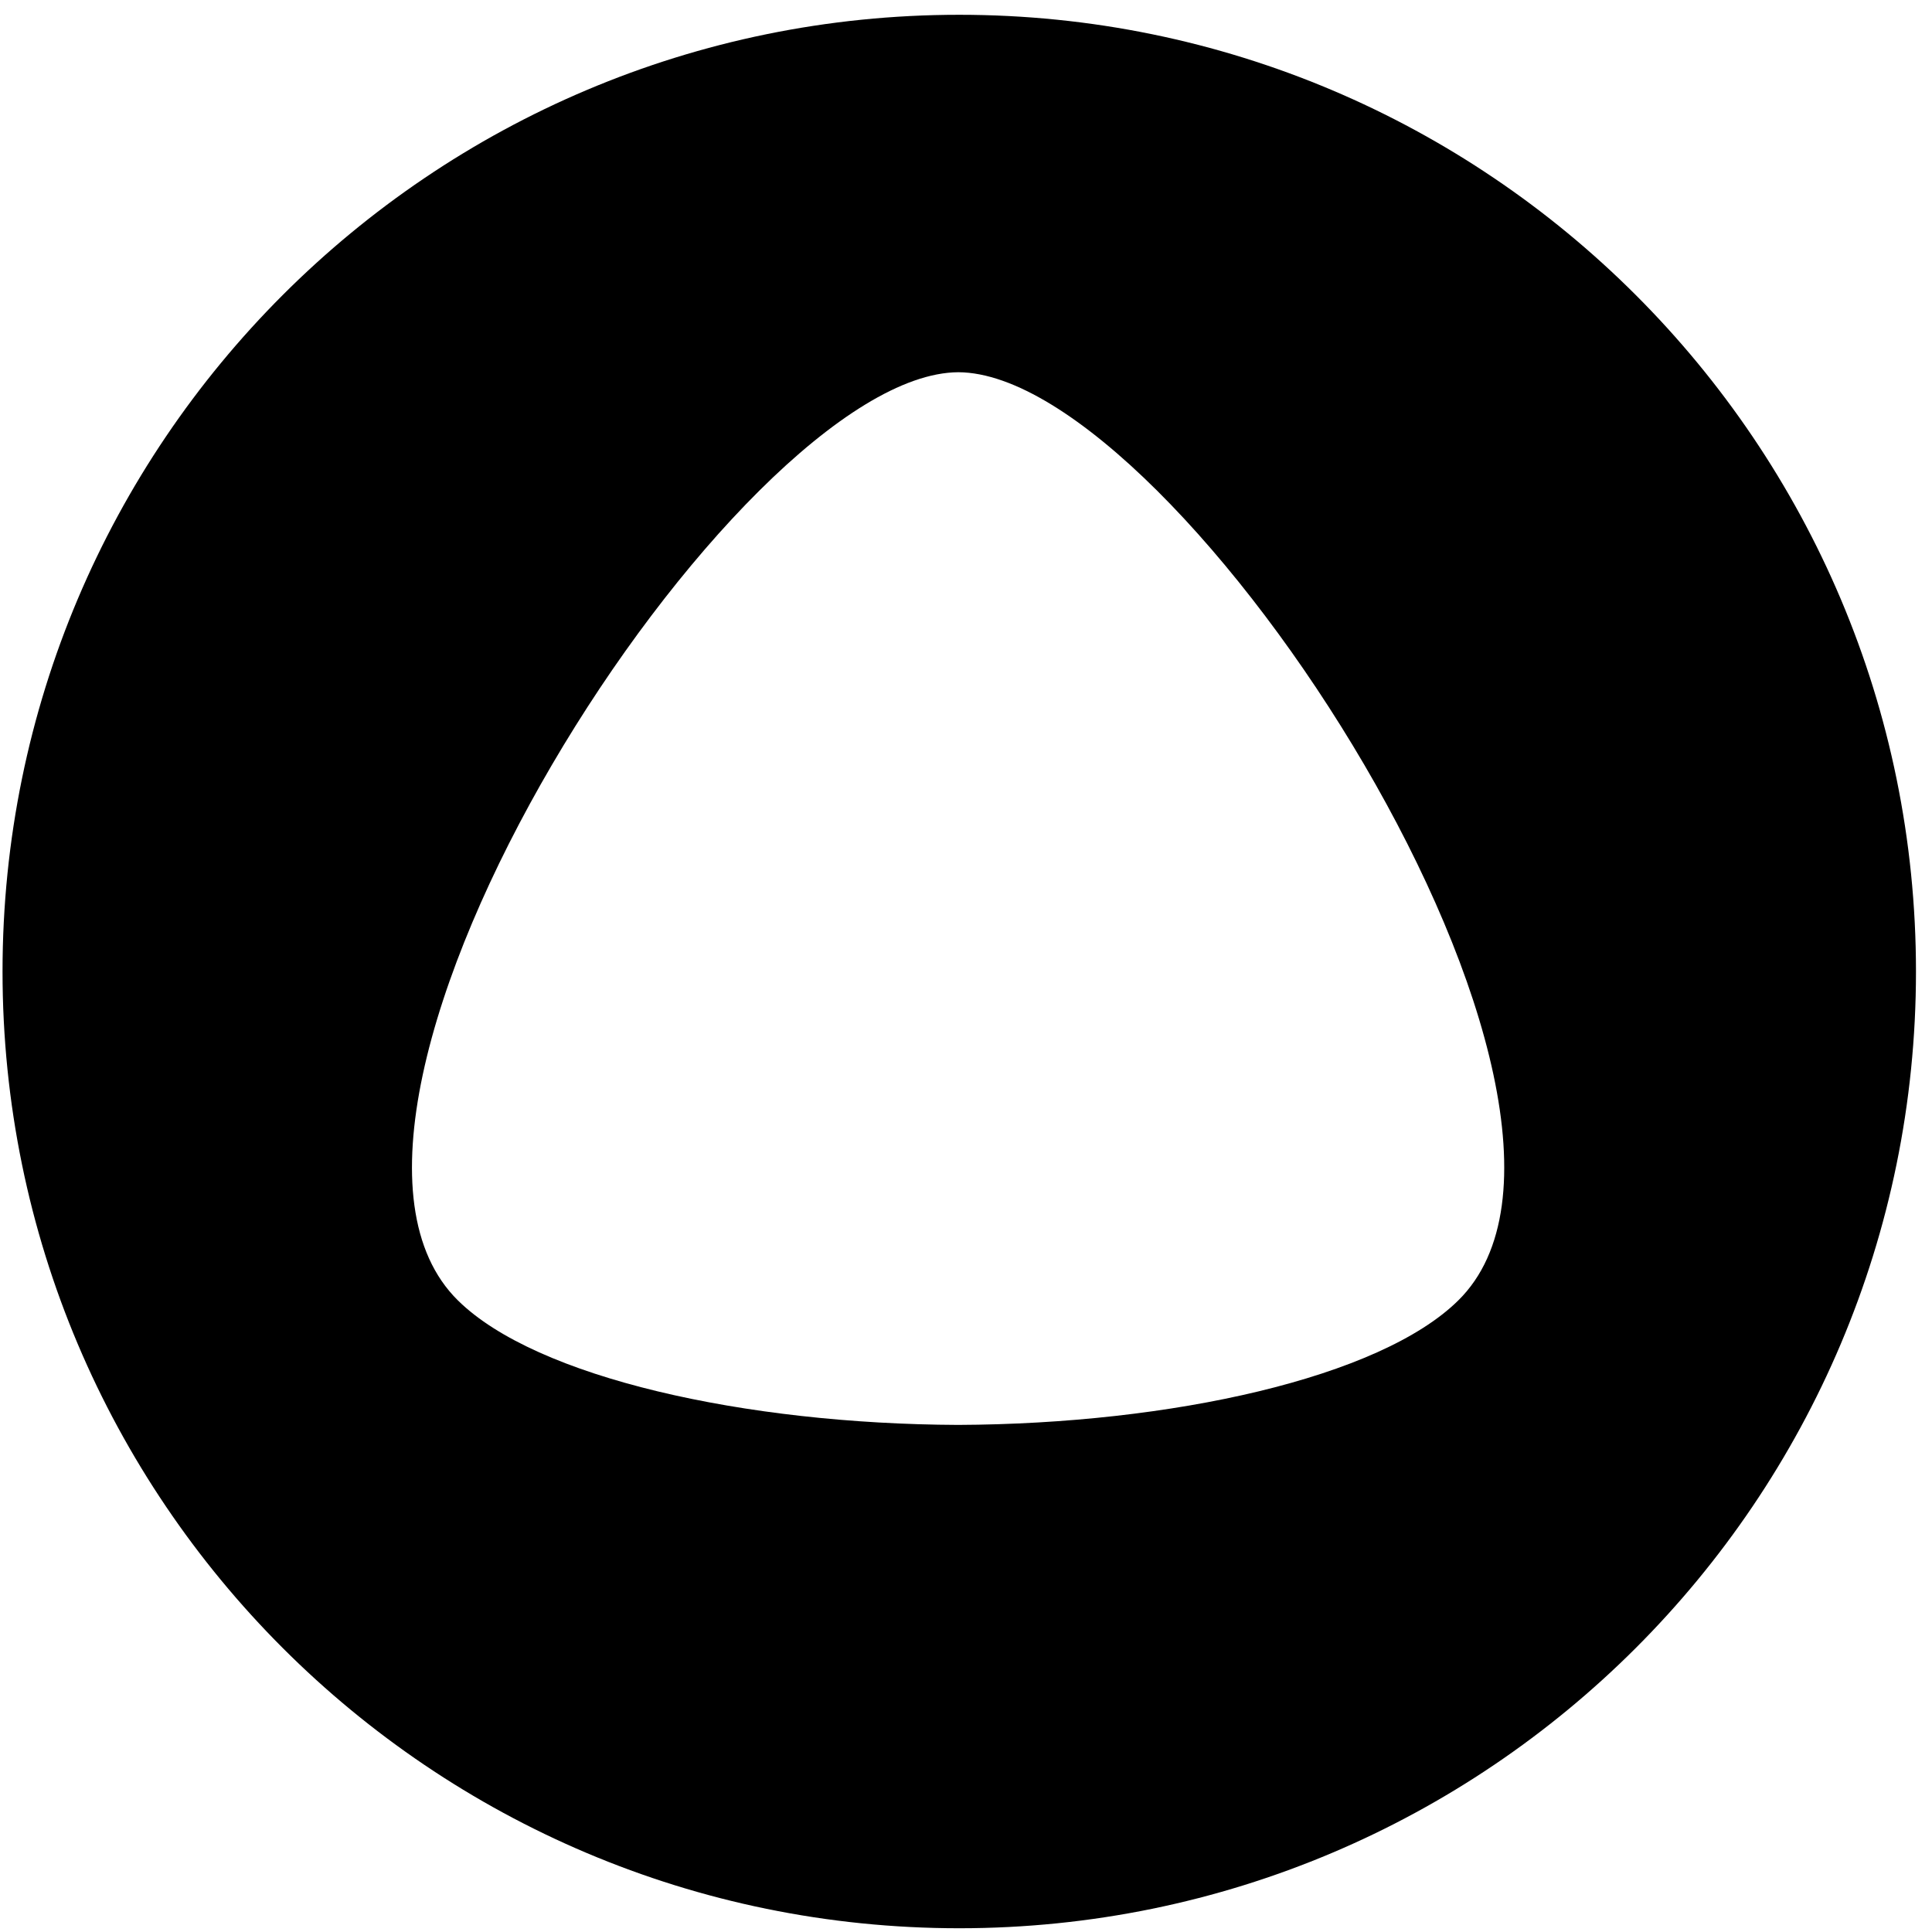 <svg width="119" height="119" viewBox="0 0 119 119" fill="none" xmlns="http://www.w3.org/2000/svg">
<path fill-rule="evenodd" clip-rule="evenodd" d="M59.084 118.769C91.63 118.769 118.013 92.385 118.013 59.84C118.013 27.294 91.63 0.911 59.084 0.911C26.539 0.911 0.156 27.294 0.156 59.84C0.156 92.385 26.539 118.769 59.084 118.769ZM59.017 87.766C45.903 87.713 33.037 84.862 28.208 80.101C16.206 68.286 45.374 22.993 59.03 22.927C72.653 22.993 101.821 68.286 89.819 80.101C84.996 84.862 72.13 87.713 59.017 87.766Z" fill="black"/>
</svg>
